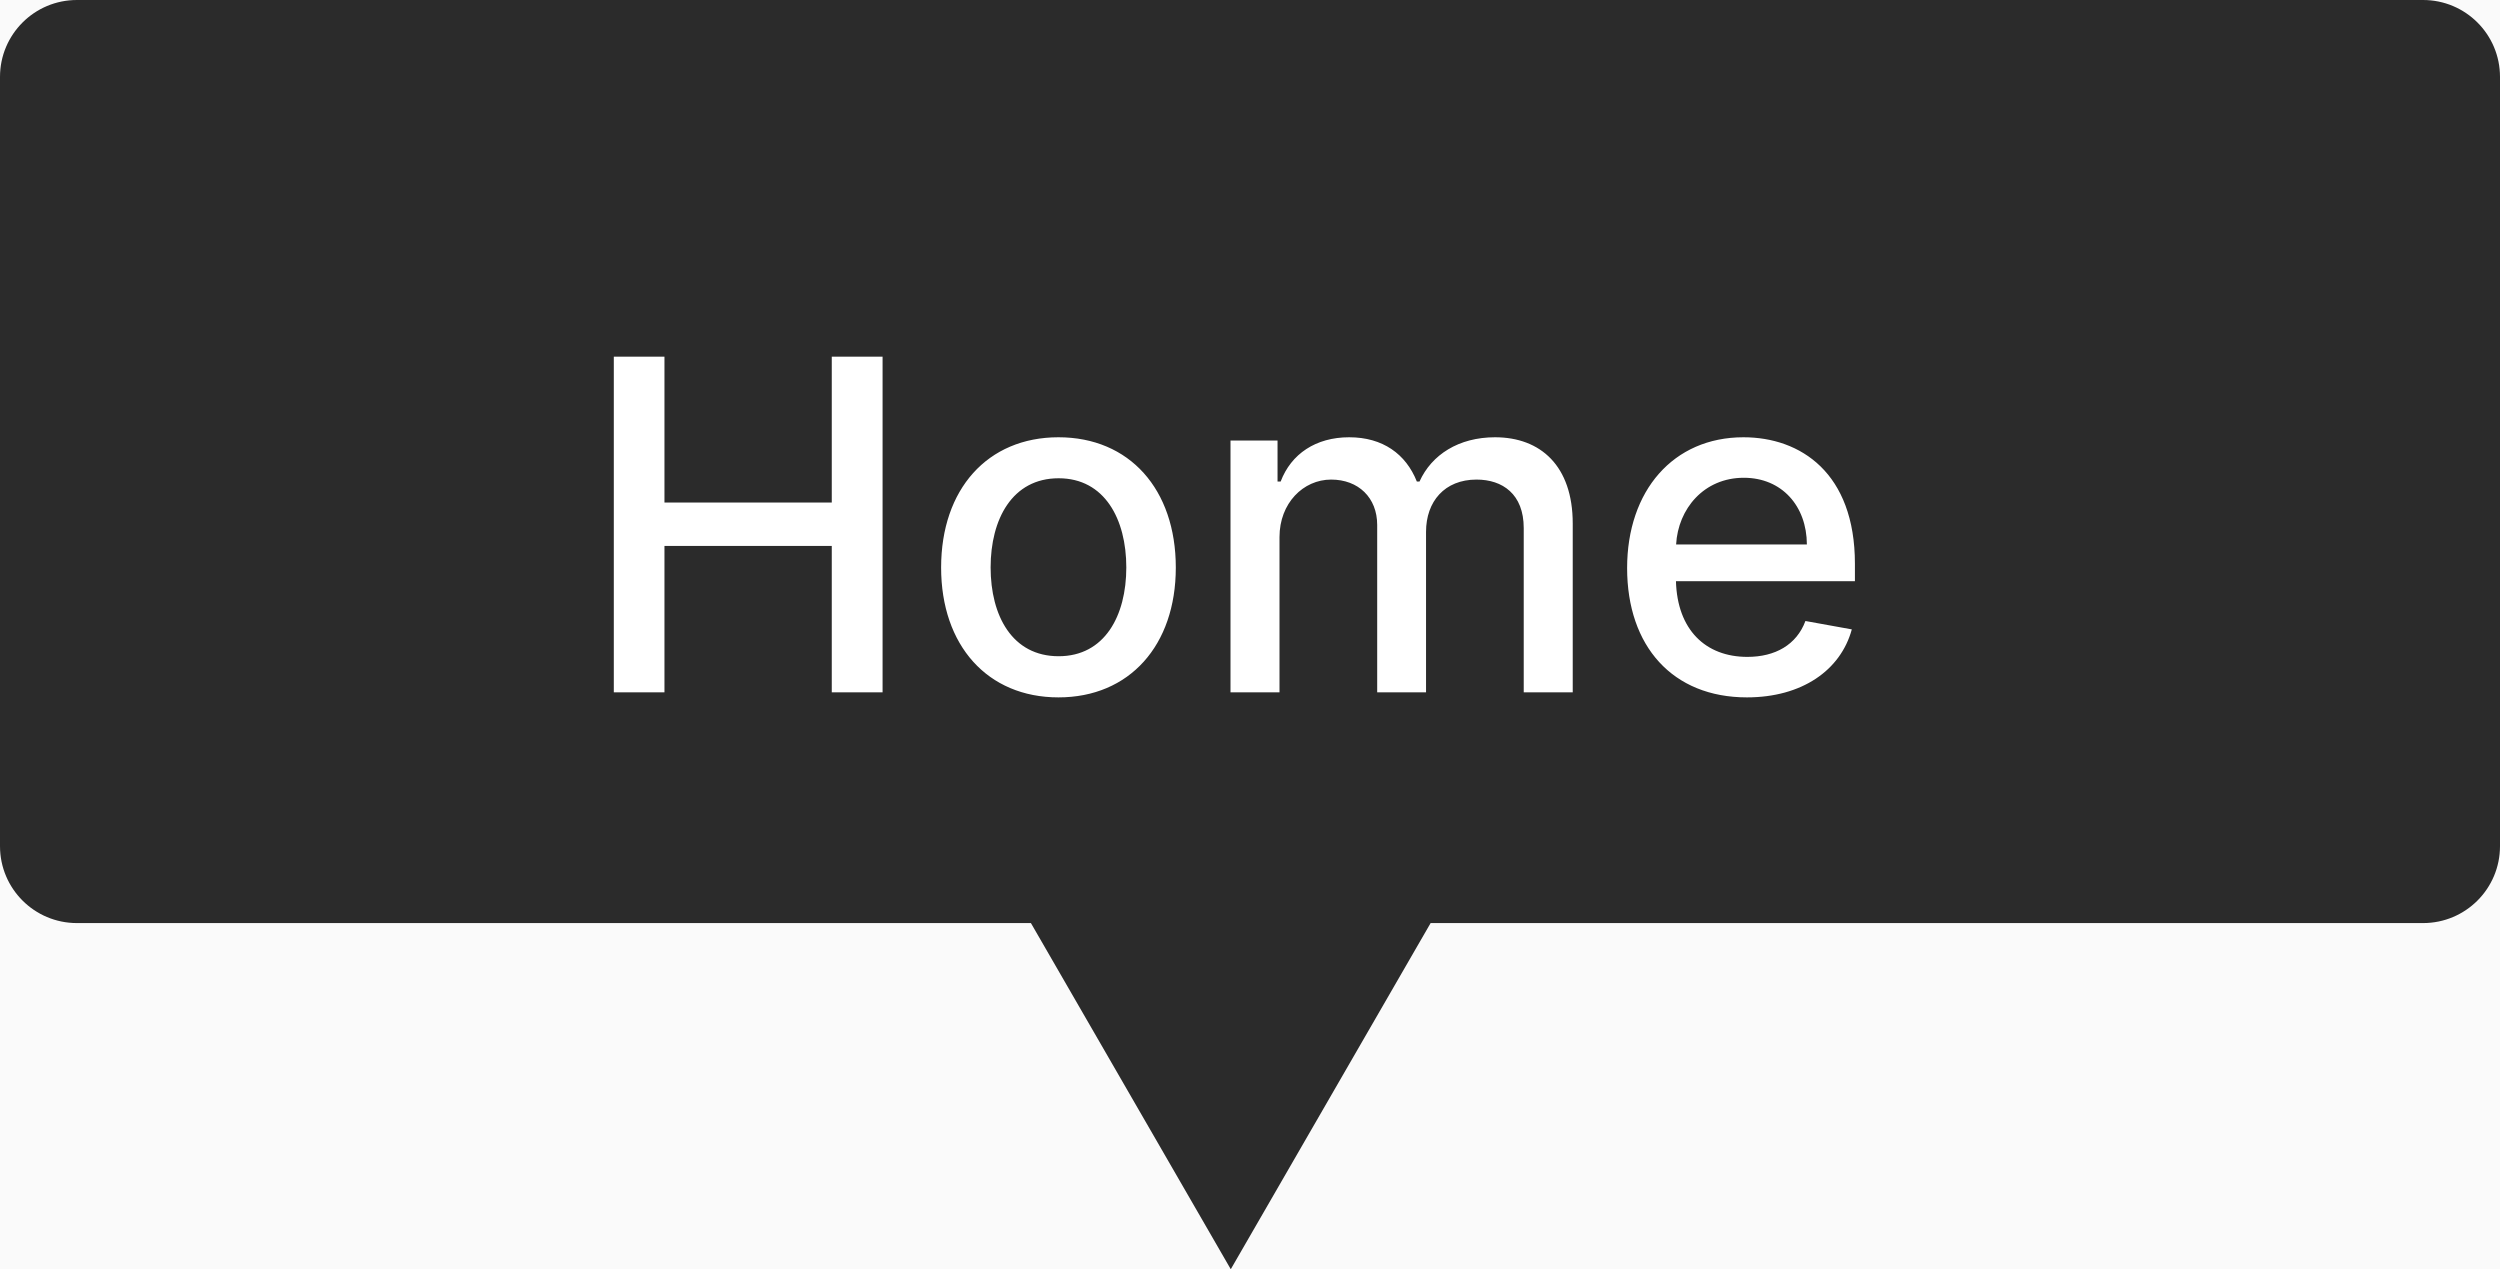 <svg width="65" height="33" viewBox="0 0 65 33" fill="none" xmlns="http://www.w3.org/2000/svg">
<rect width="65" height="33" fill="#E5E5E5"/>
<g id="Home One page- Light" clip-path="url(#clip0_0_1)">
<rect width="1440" height="8063" transform="translate(-1353 -254)" fill="#F0F0F6"/>
<g id="Right Menu">
<g id="Rectangle 25" filter="url(#filter0_d_0_1)">
<rect x="-21" y="-254" width="108" height="1315" fill="#FAFAFA"/>
</g>
<g id="Menu">
<g id="Home">
<g id="Pop up">
<path id="Union" fill-rule="evenodd" clip-rule="evenodd" d="M2 0C0.895 0 0 0.895 0 2V22C0 23.105 0.895 24 2 24H26.804L32 33L37.196 24H63C64.105 24 65 23.105 65 22V2C65 0.895 64.105 0 63 0H2Z" fill="#2B2B2B"/>
<path id="Home_2" d="M15.959 18H17.276V14.195H21.626V18H22.947V9.273H21.626V13.065H17.276V9.273H15.959V18ZM27.52 18.132C29.365 18.132 30.571 16.781 30.571 14.757C30.571 12.72 29.365 11.369 27.52 11.369C25.675 11.369 24.469 12.72 24.469 14.757C24.469 16.781 25.675 18.132 27.52 18.132ZM27.524 17.062C26.318 17.062 25.756 16.01 25.756 14.753C25.756 13.5 26.318 12.435 27.524 12.435C28.722 12.435 29.284 13.5 29.284 14.753C29.284 16.01 28.722 17.062 27.524 17.062ZM31.993 18H33.267V13.964C33.267 13.082 33.885 12.469 34.61 12.469C35.317 12.469 35.807 12.938 35.807 13.649V18H37.077V13.828C37.077 13.04 37.559 12.469 38.39 12.469C39.063 12.469 39.617 12.844 39.617 13.73V18H40.891V13.611C40.891 12.115 40.056 11.369 38.871 11.369C37.929 11.369 37.222 11.821 36.907 12.52H36.838C36.553 11.804 35.952 11.369 35.078 11.369C34.213 11.369 33.57 11.8 33.297 12.52H33.216V11.454H31.993V18ZM45.42 18.132C46.847 18.132 47.857 17.429 48.147 16.364L46.941 16.146C46.711 16.764 46.157 17.079 45.432 17.079C44.342 17.079 43.609 16.372 43.575 15.111H48.228V14.659C48.228 12.294 46.813 11.369 45.33 11.369C43.506 11.369 42.305 12.758 42.305 14.77C42.305 16.803 43.489 18.132 45.42 18.132ZM43.579 14.156C43.63 13.227 44.303 12.422 45.339 12.422C46.327 12.422 46.975 13.155 46.979 14.156H43.579Z" fill="white"/>
</g>
</g>
</g>
</g>
</g>
<defs>
<filter id="filter0_d_0_1" x="-27" y="-264" width="128" height="1335" filterUnits="userSpaceOnUse" color-interpolation-filters="sRGB">
<feFlood flood-opacity="0" result="BackgroundImageFix"/>
<feColorMatrix in="SourceAlpha" type="matrix" values="0 0 0 0 0 0 0 0 0 0 0 0 0 0 0 0 0 0 127 0" result="hardAlpha"/>
<feOffset dx="4"/>
<feGaussianBlur stdDeviation="5"/>
<feColorMatrix type="matrix" values="0 0 0 0 0.184 0 0 0 0 0.478 0 0 0 0 0.976 0 0 0 0.1 0"/>
<feBlend mode="normal" in2="BackgroundImageFix" result="effect1_dropShadow_0_1"/>
<feBlend mode="normal" in="SourceGraphic" in2="effect1_dropShadow_0_1" result="shape"/>
</filter>
<clipPath id="clip0_0_1">
<rect width="1440" height="8063" fill="white" transform="translate(-1353 -254)"/>
</clipPath>
</defs>
</svg>
